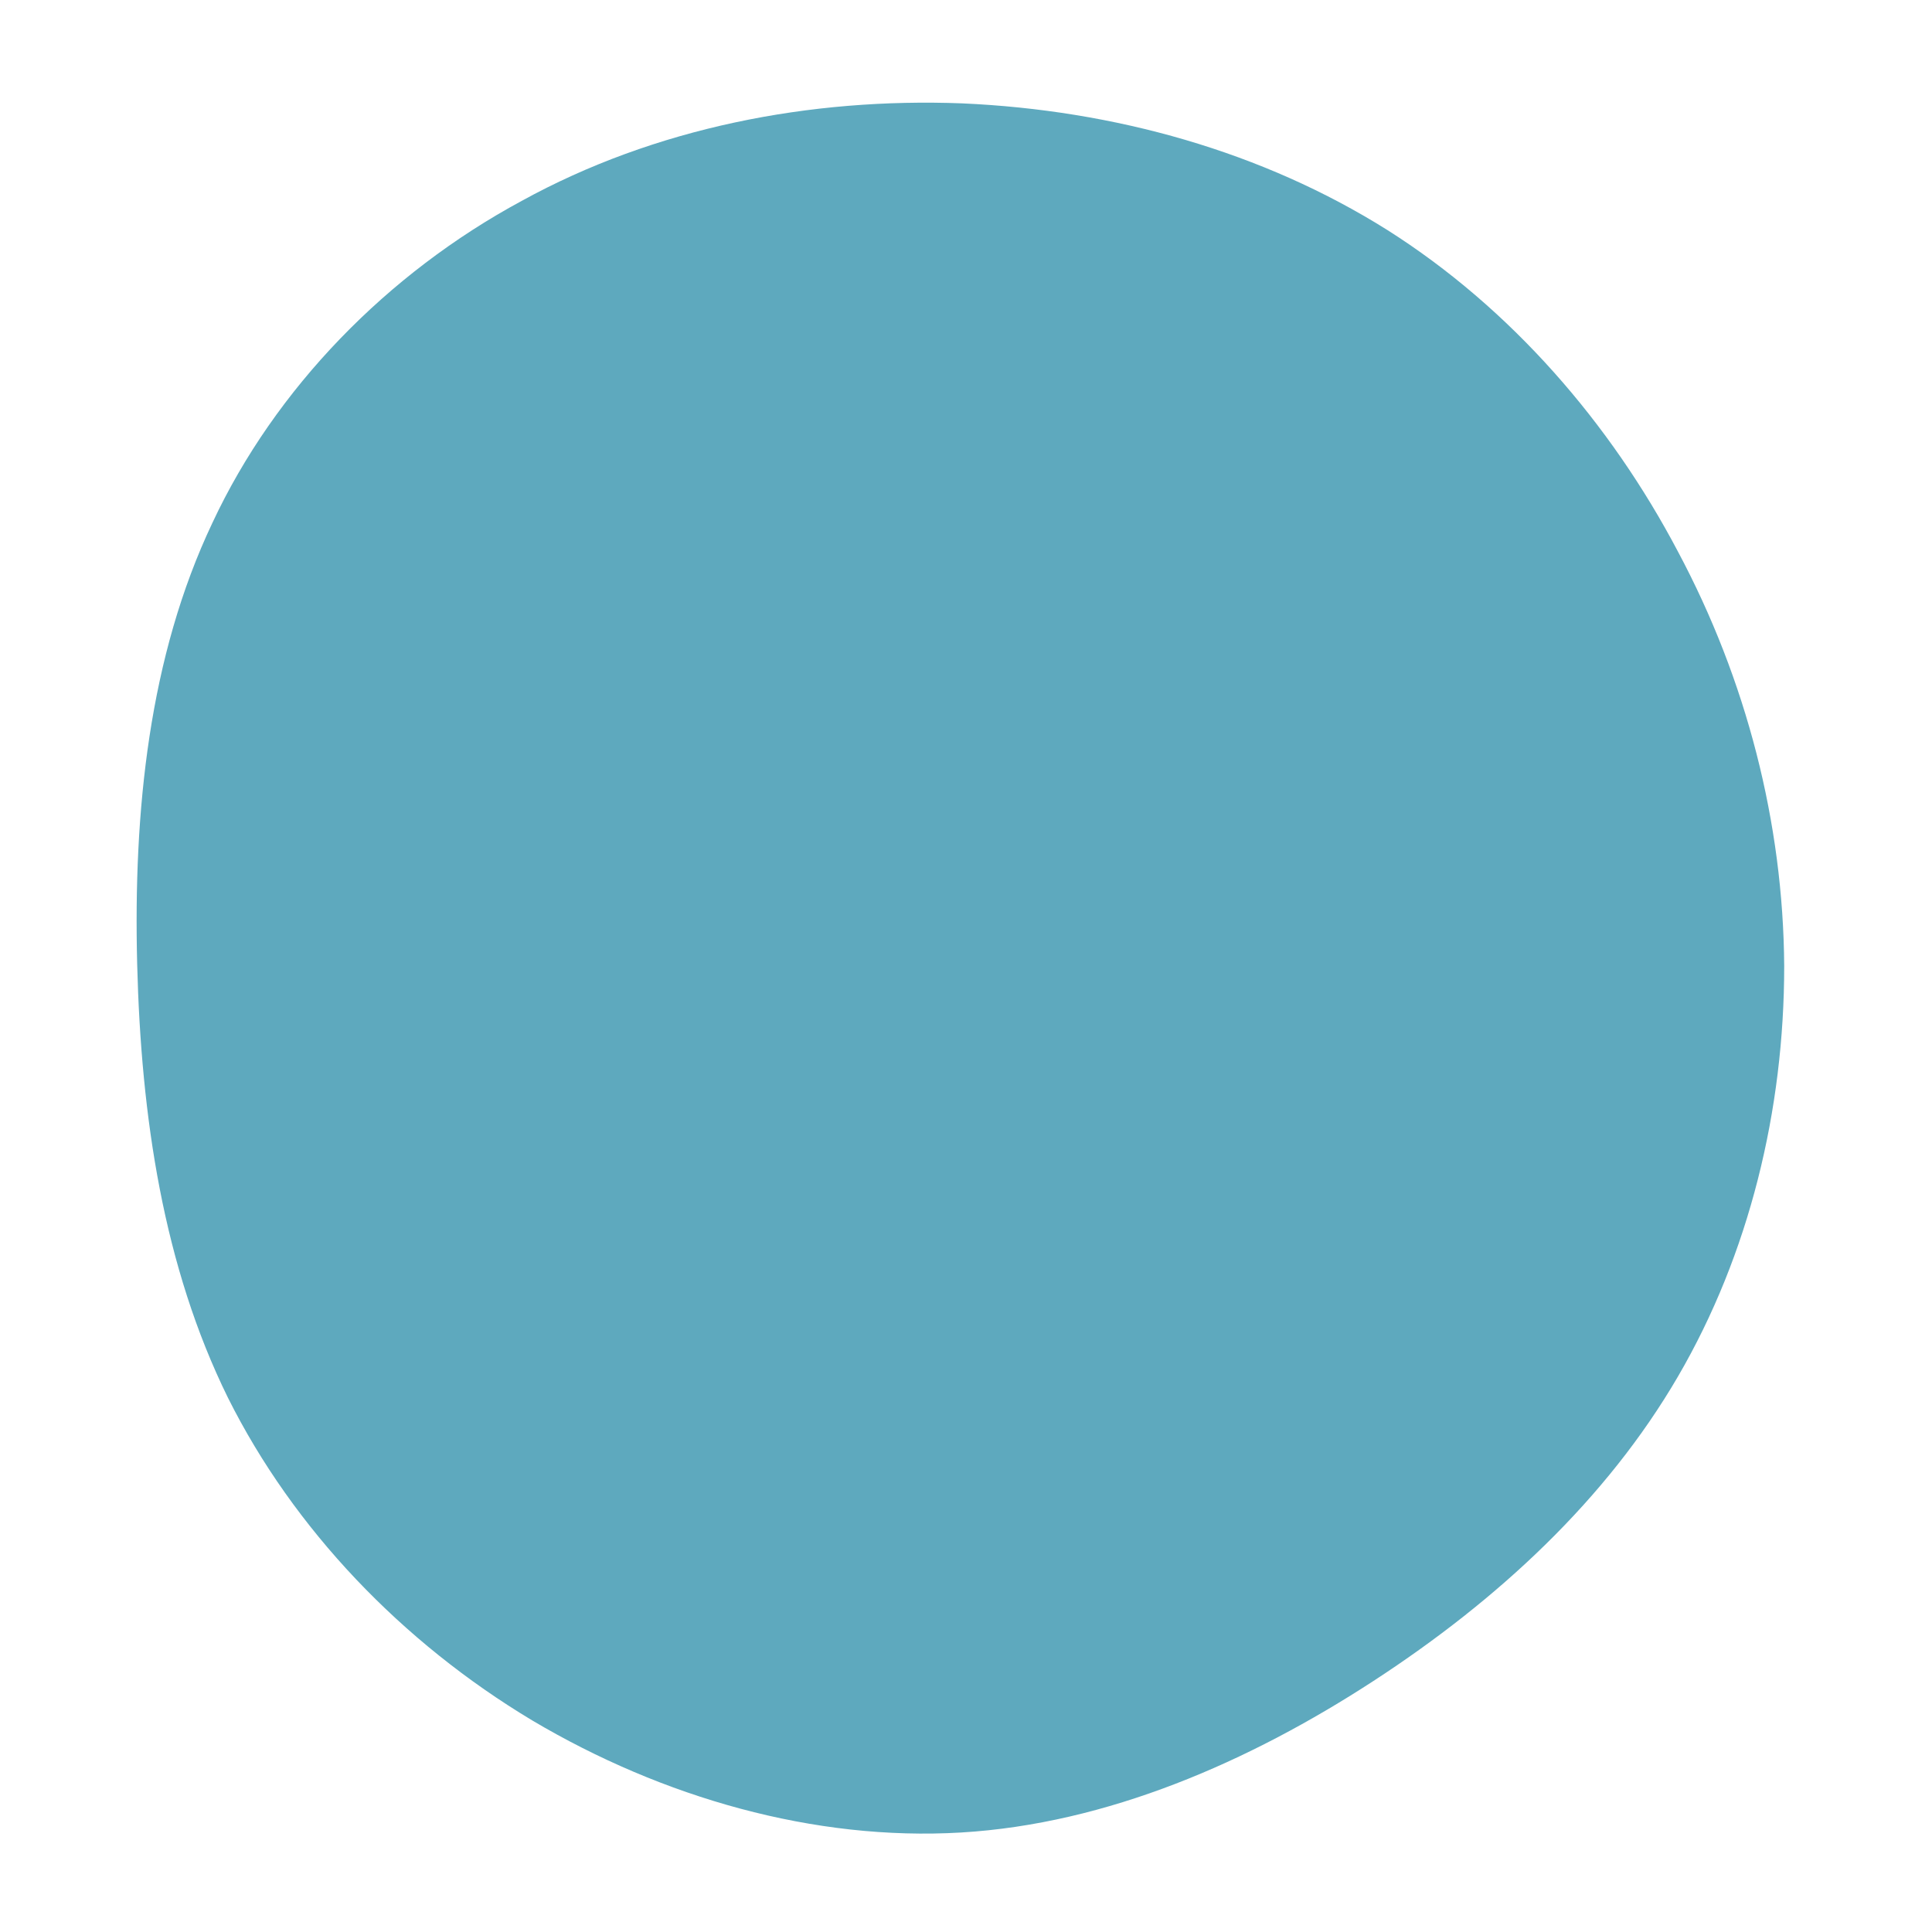 <?xml version="1.0" standalone="no"?>
<svg viewBox="0 0 200 200" xmlns="http://www.w3.org/2000/svg">
  <path fill="#5EA9BE" d="M43.6,-76.2C56.4,-68.1,66.7,-56.2,73.7,-42.9C80.8,-29.6,84.6,-14.8,84.7,0C84.7,14.9,81.1,29.8,73.7,42.5C66.3,55.2,55.1,65.6,42.2,74C29.3,82.4,14.6,88.8,-0.5,89.7C-15.7,90.6,-31.4,86.1,-44.9,78.1C-58.4,70,-69.6,58.3,-76.4,44.7C-83.1,31.1,-85.4,15.6,-85.8,-0.2C-86.2,-16,-84.6,-32,-78,-45.9C-71.5,-59.8,-59.9,-71.7,-46,-79.2C-32.2,-86.8,-16.1,-89.9,-0.4,-89.3C15.4,-88.6,30.7,-84.3,43.6,-76.2Z" transform="translate(100 100)" />
</svg>
